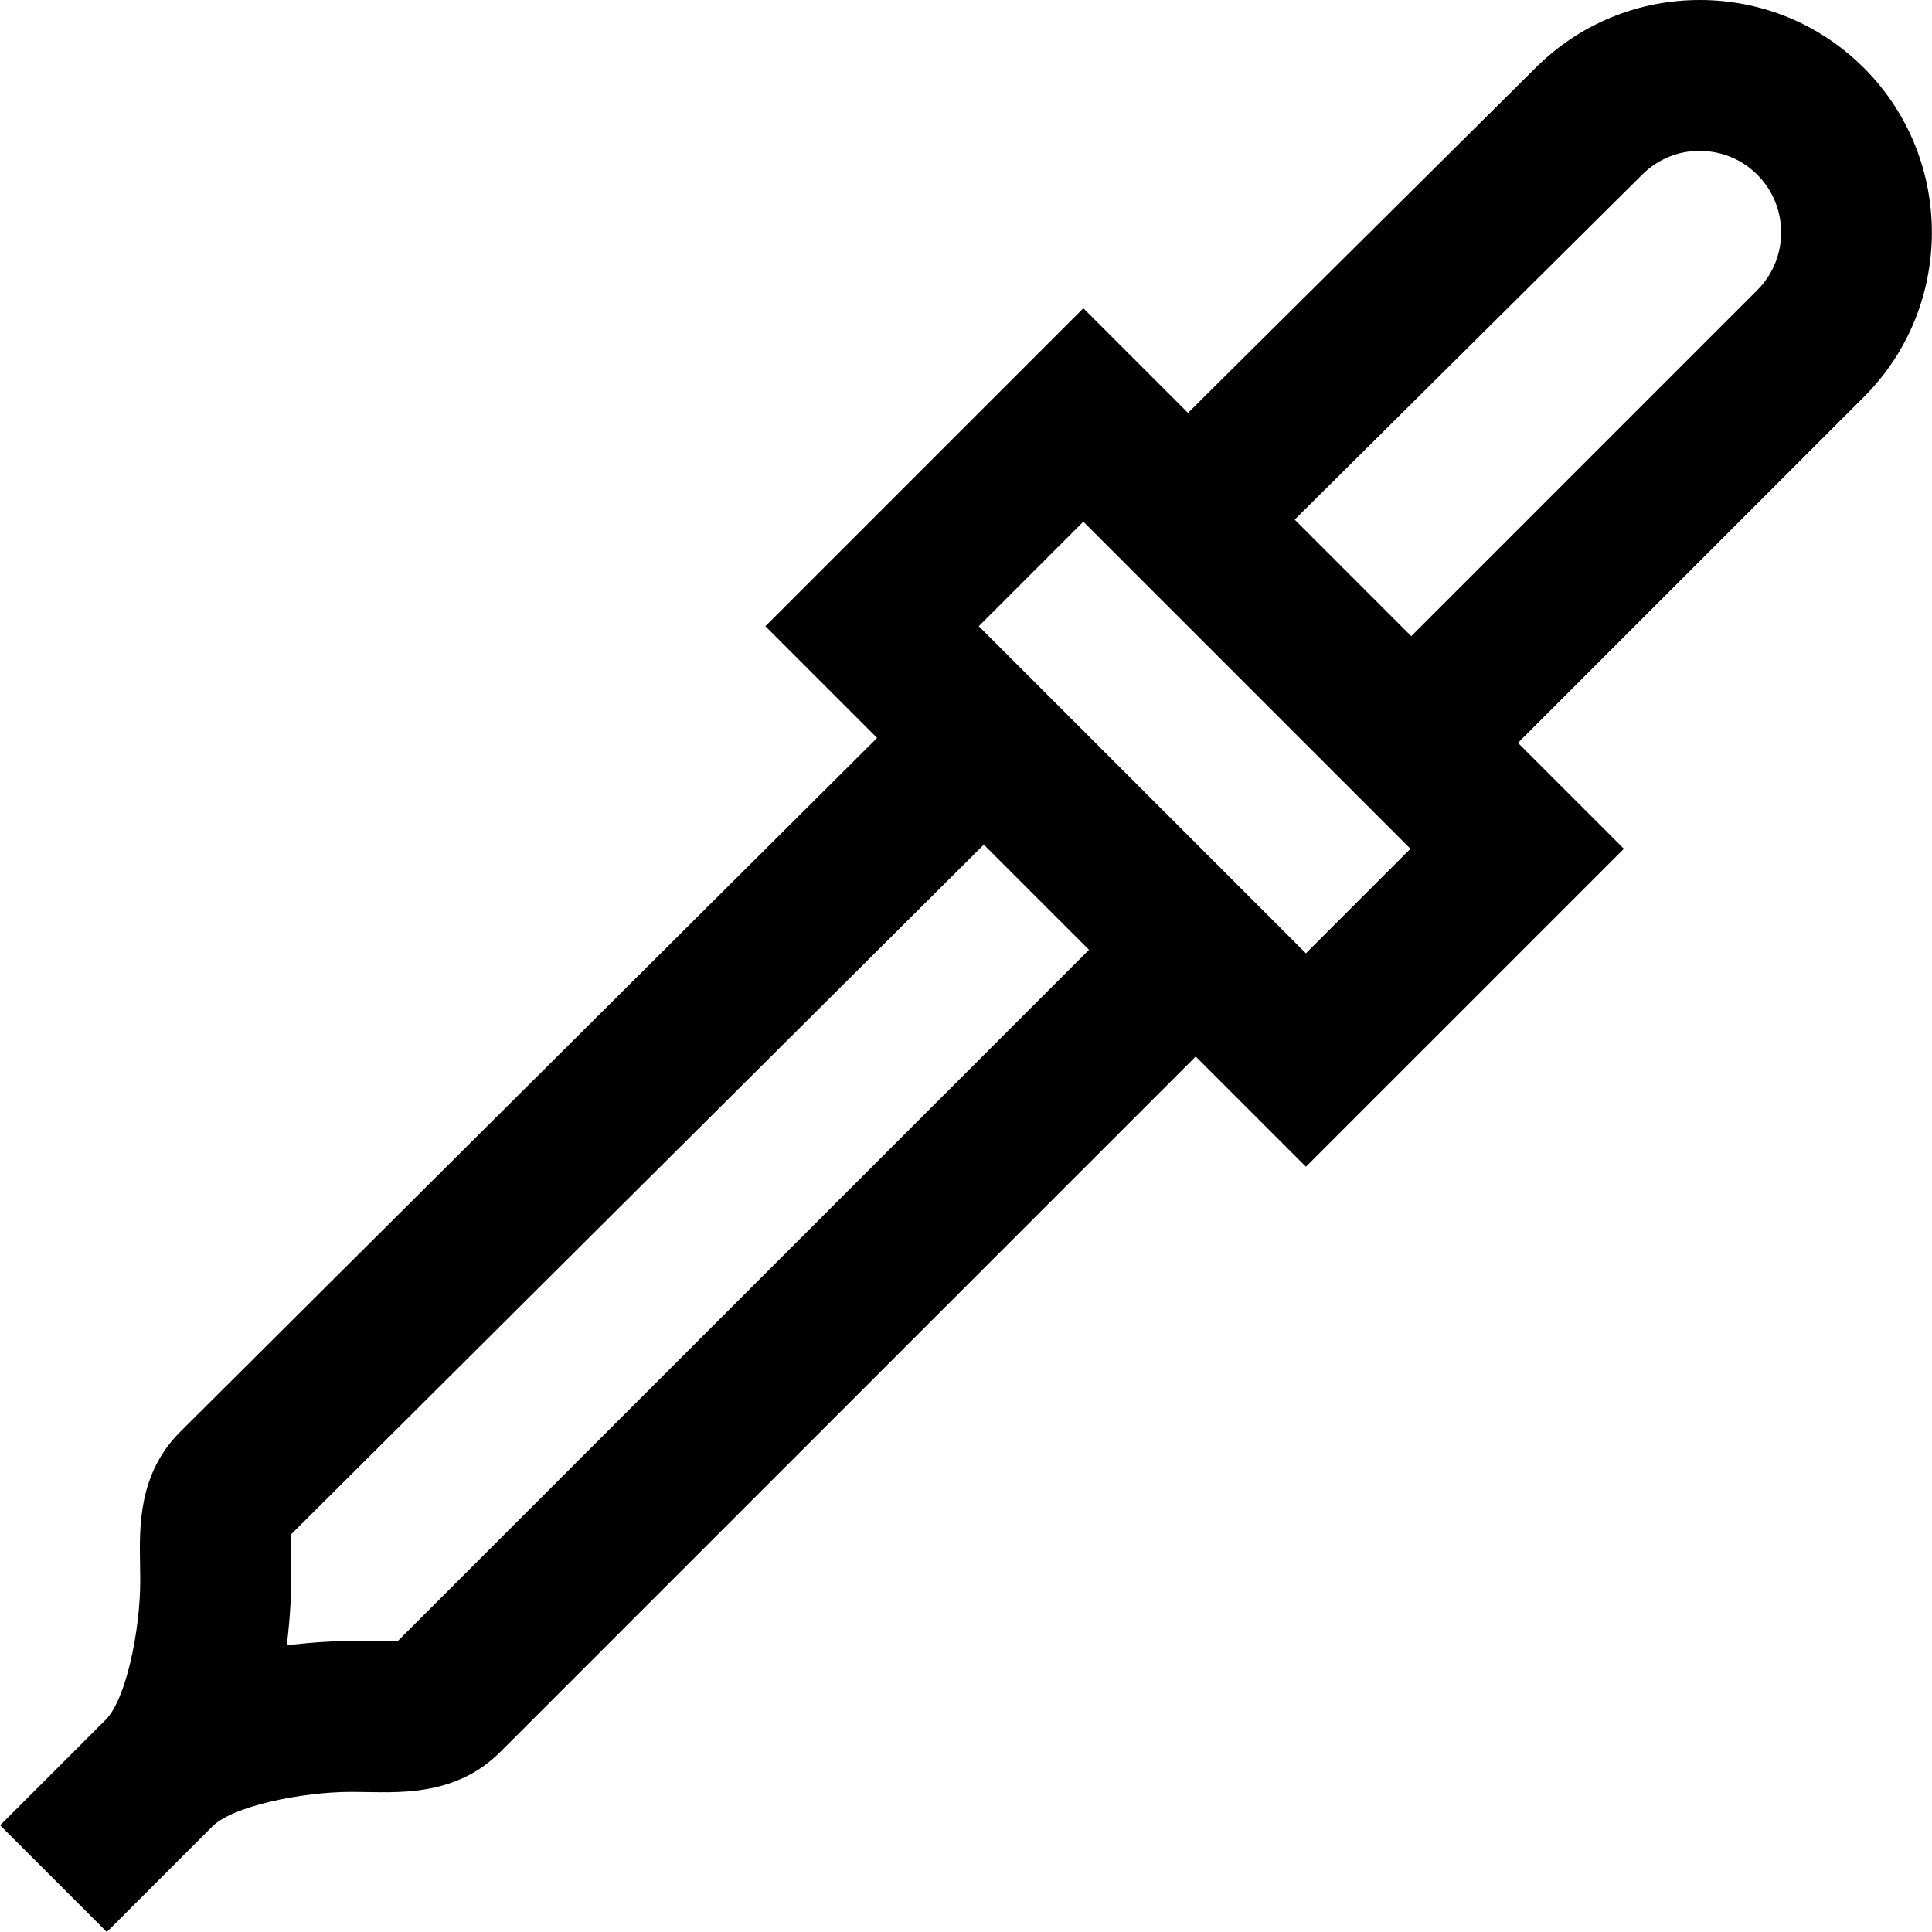 <?xml version="1.0" encoding="iso-8859-1"?>
<!-- Generator: Adobe Illustrator 19.0.0, SVG Export Plug-In . SVG Version: 6.00 Build 0)  -->
<svg version="1.1" id="Capa_1" xmlns="http://www.w3.org/2000/svg" xmlns:xlink="http://www.w3.org/1999/xlink" x="0px" y="0px"
	 viewBox="0 0 512 512" style="enable-background:new 0 0 512 512;" xml:space="preserve">
<g>
	<g>
		<path d="M494.31,18.358C482.719,6.599,467.244,0.078,450.731,0c-16.495-0.064-32.049,6.295-43.729,17.924l-92.171,91.503
			l-27.735-27.734l-84.261,84.262l29.607,29.607L47.736,379.468c-11.045,11.045-10.8,24.931-10.621,35.071
			c0.024,1.403,0.051,2.851,0.051,4.345c0,13.105-3.754,31.461-9.141,36.848L0.033,483.724L28.31,512l27.992-27.992
			c5.385-5.387,23.741-9.139,36.847-9.139c1.493,0,2.941,0.026,4.345,0.051c10.141,0.176,24.025,0.423,35.071-10.622
			l184.307-184.307l29.207,29.207l84.262-84.26l-28.069-28.069l91.723-91.723C517.834,81.306,517.977,42.373,494.31,18.358z
			 M105.438,434.872c-1.732,0.163-4.849,0.107-7.24,0.065c-1.63-0.029-3.313-0.058-5.049-0.058c-2.617,0-9.057,0.126-17.165,1.17
			c1.044-8.109,1.17-14.548,1.17-17.165c0-1.736-0.028-3.419-0.058-5.049c-0.042-2.388-0.097-5.503,0.064-7.234l183.557-182.763
			l27.877,27.877L105.438,434.872z M346.079,252.645l-86.691-86.691l27.708-27.708l86.691,86.692L346.079,252.645z M465.716,76.87
			l-91.722,91.722l-30.887-30.887l92.089-91.421c4.103-4.086,9.55-6.362,15.346-6.294c5.792,0.027,11.221,2.313,15.286,6.438
			C474.129,54.851,474.079,68.507,465.716,76.87z"/>
	</g>
</g>
<g>
</g>
<g>
</g>
<g>
</g>
<g>
</g>
<g>
</g>
<g>
</g>
<g>
</g>
<g>
</g>
<g>
</g>
<g>
</g>
<g>
</g>
<g>
</g>
<g>
</g>
<g>
</g>
<g>
</g>
</svg>
